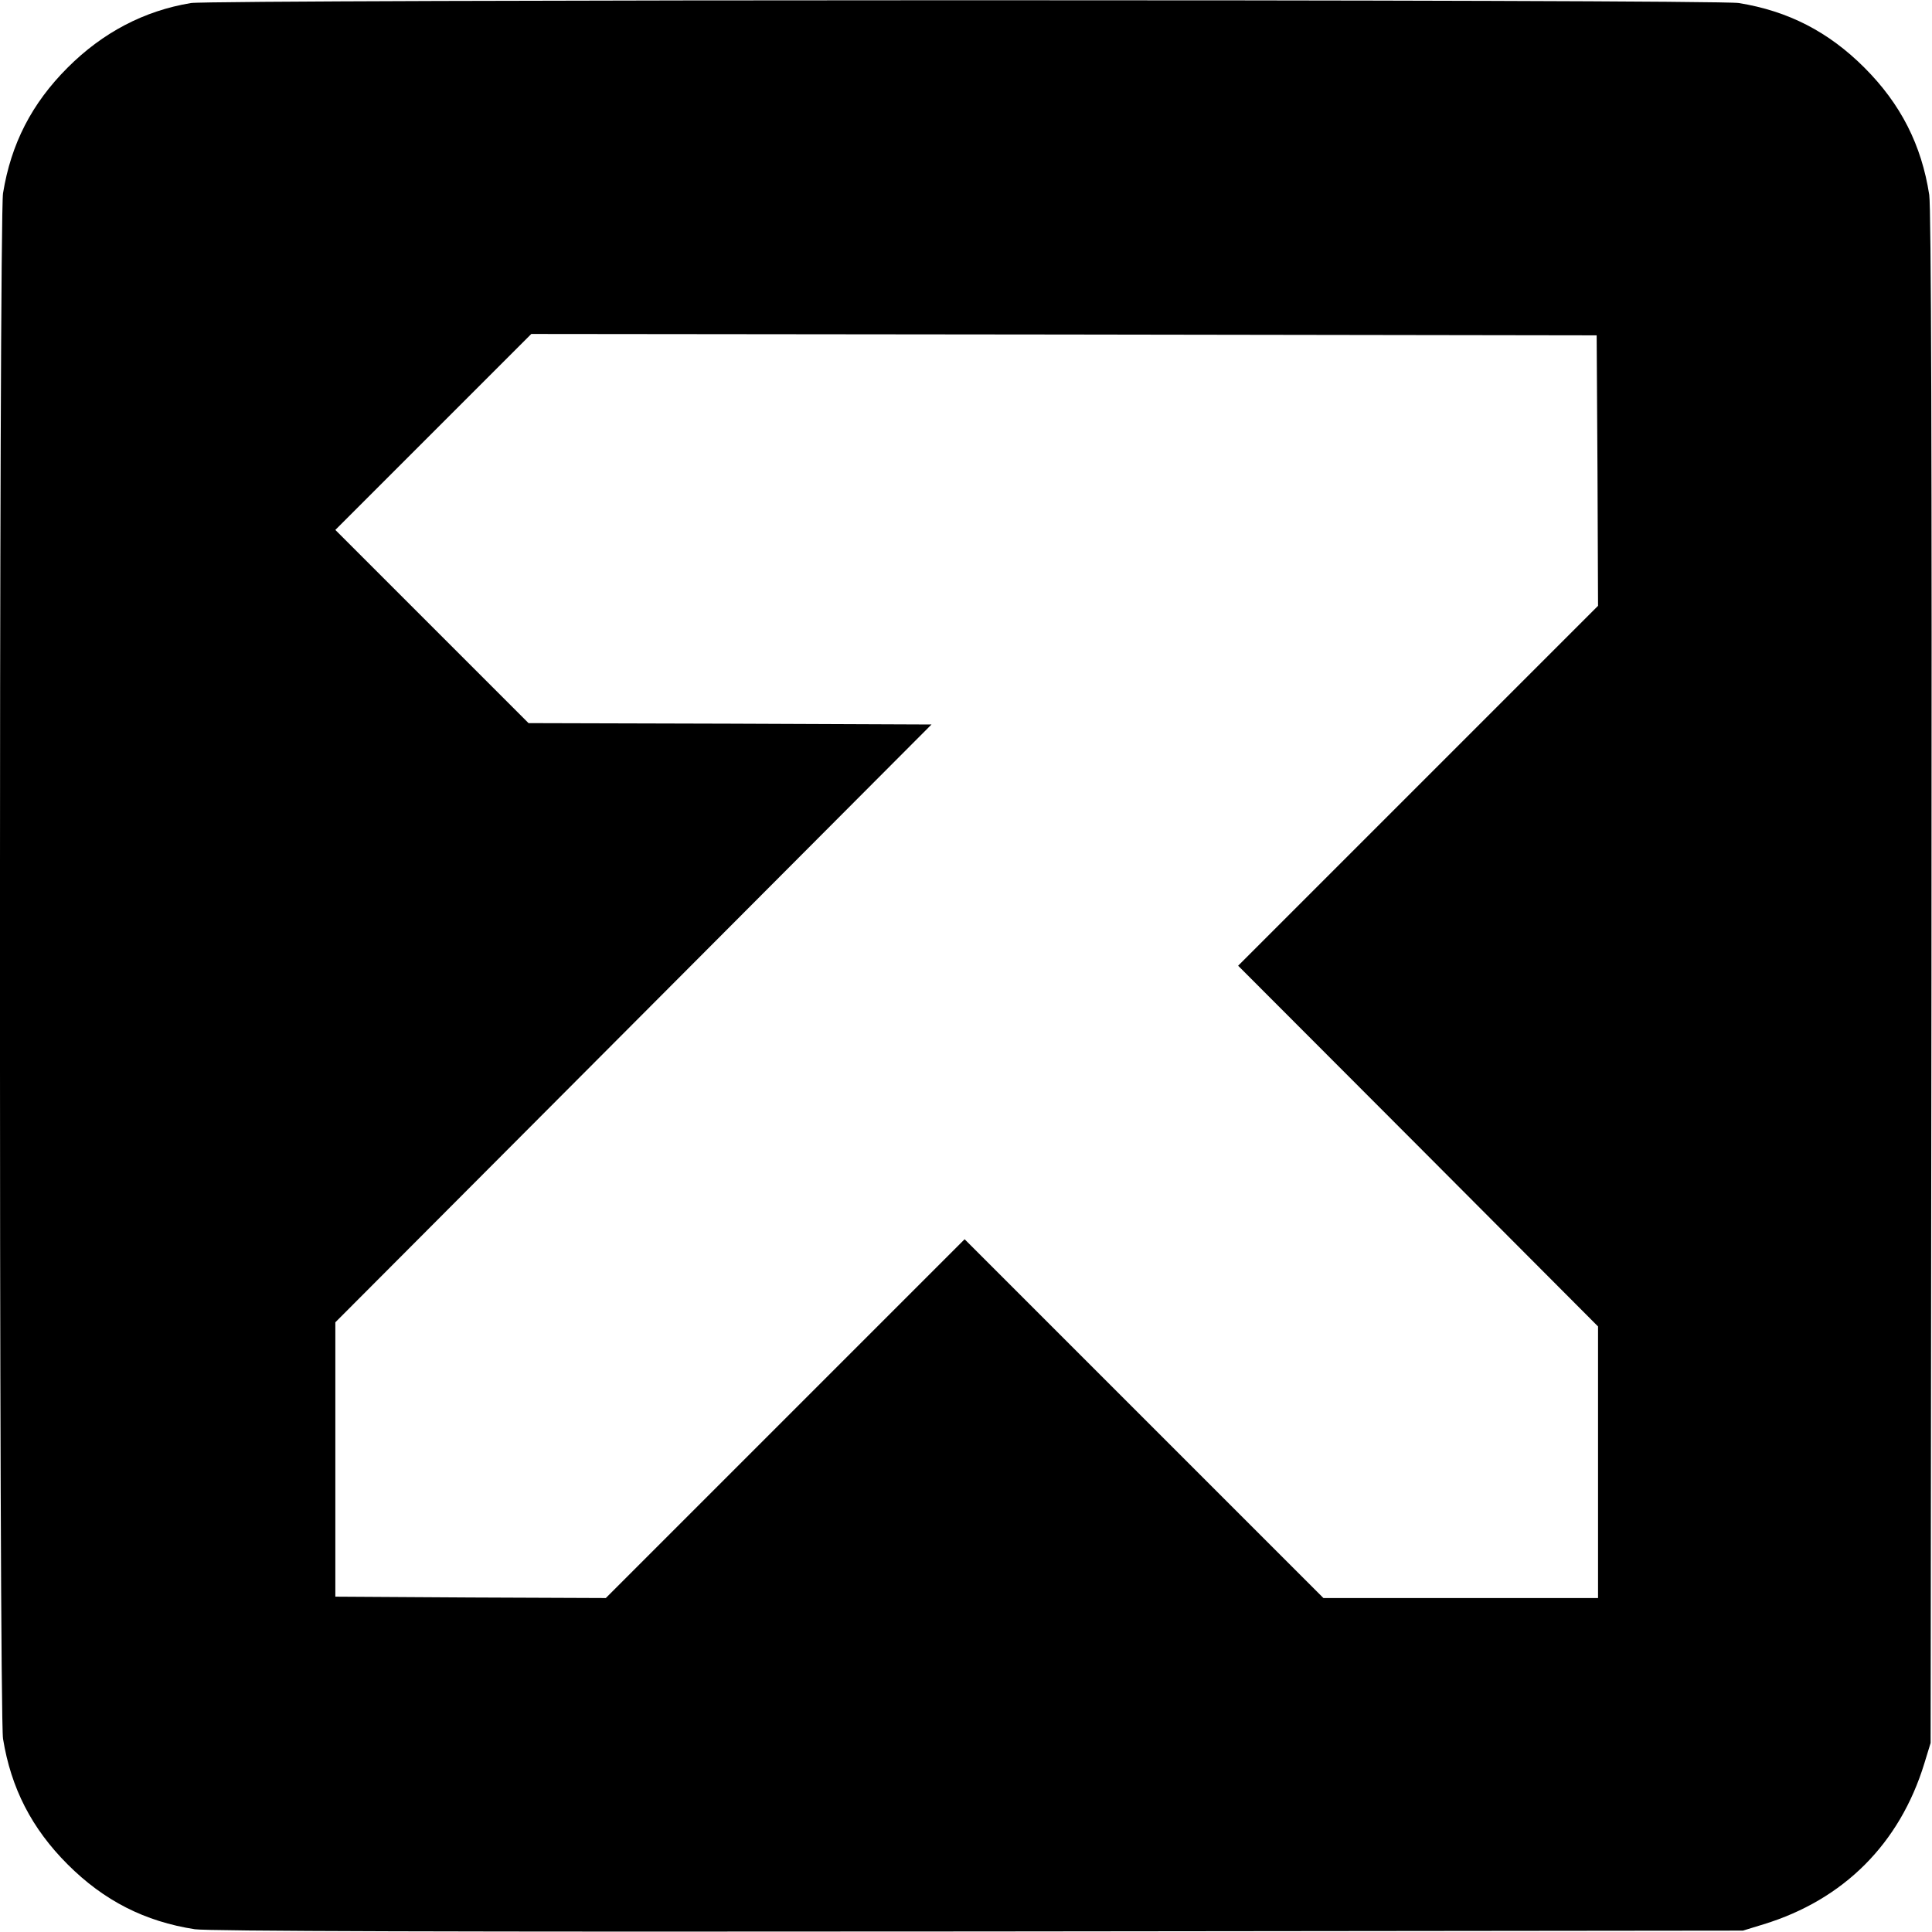 <?xml version="1.0" standalone="no"?>
<!DOCTYPE svg PUBLIC "-//W3C//DTD SVG 20010904//EN"
 "http://www.w3.org/TR/2001/REC-SVG-20010904/DTD/svg10.dtd">
<svg version="1.0" xmlns="http://www.w3.org/2000/svg"
 width="700pt" height="700pt" viewBox="0 0 700 700"
 preserveAspectRatio="xMidYMid meet">
<g transform="translate(0,700) scale(0.1,-0.1)"
fill="#000000" stroke="none">
<path d="M692 6989 c-170 -28 -320 -107 -447 -234 -130 -130 -205 -276 -234
-455 -15 -91 -15 -5509 0 -5600 29 -179 104 -325 234 -455 132 -132 280 -207
461 -235 48 -7 919 -10 2839 -8 l2770 3 75 23 c290 89 493 292 582 582 l23 75
3 2770 c2 1920 -1 2791 -8 2839 -28 181 -103 329 -235 461 -130 130 -276 205
-455 234 -81 14 -5529 13 -5608 0z m5096 -1694 l2 -490 -652 -652 -652 -652
652 -653 652 -654 0 -492 0 -492 -498 0 -497 0 -650 650 -650 650 -650 -650
-650 -650 -490 2 -490 3 0 497 0 497 1080 1083 1080 1083 -730 3 -730 2 -350
350 -350 350 355 355 355 355 1930 -2 1930 -3 3 -490z"/>
</g>
</svg>
